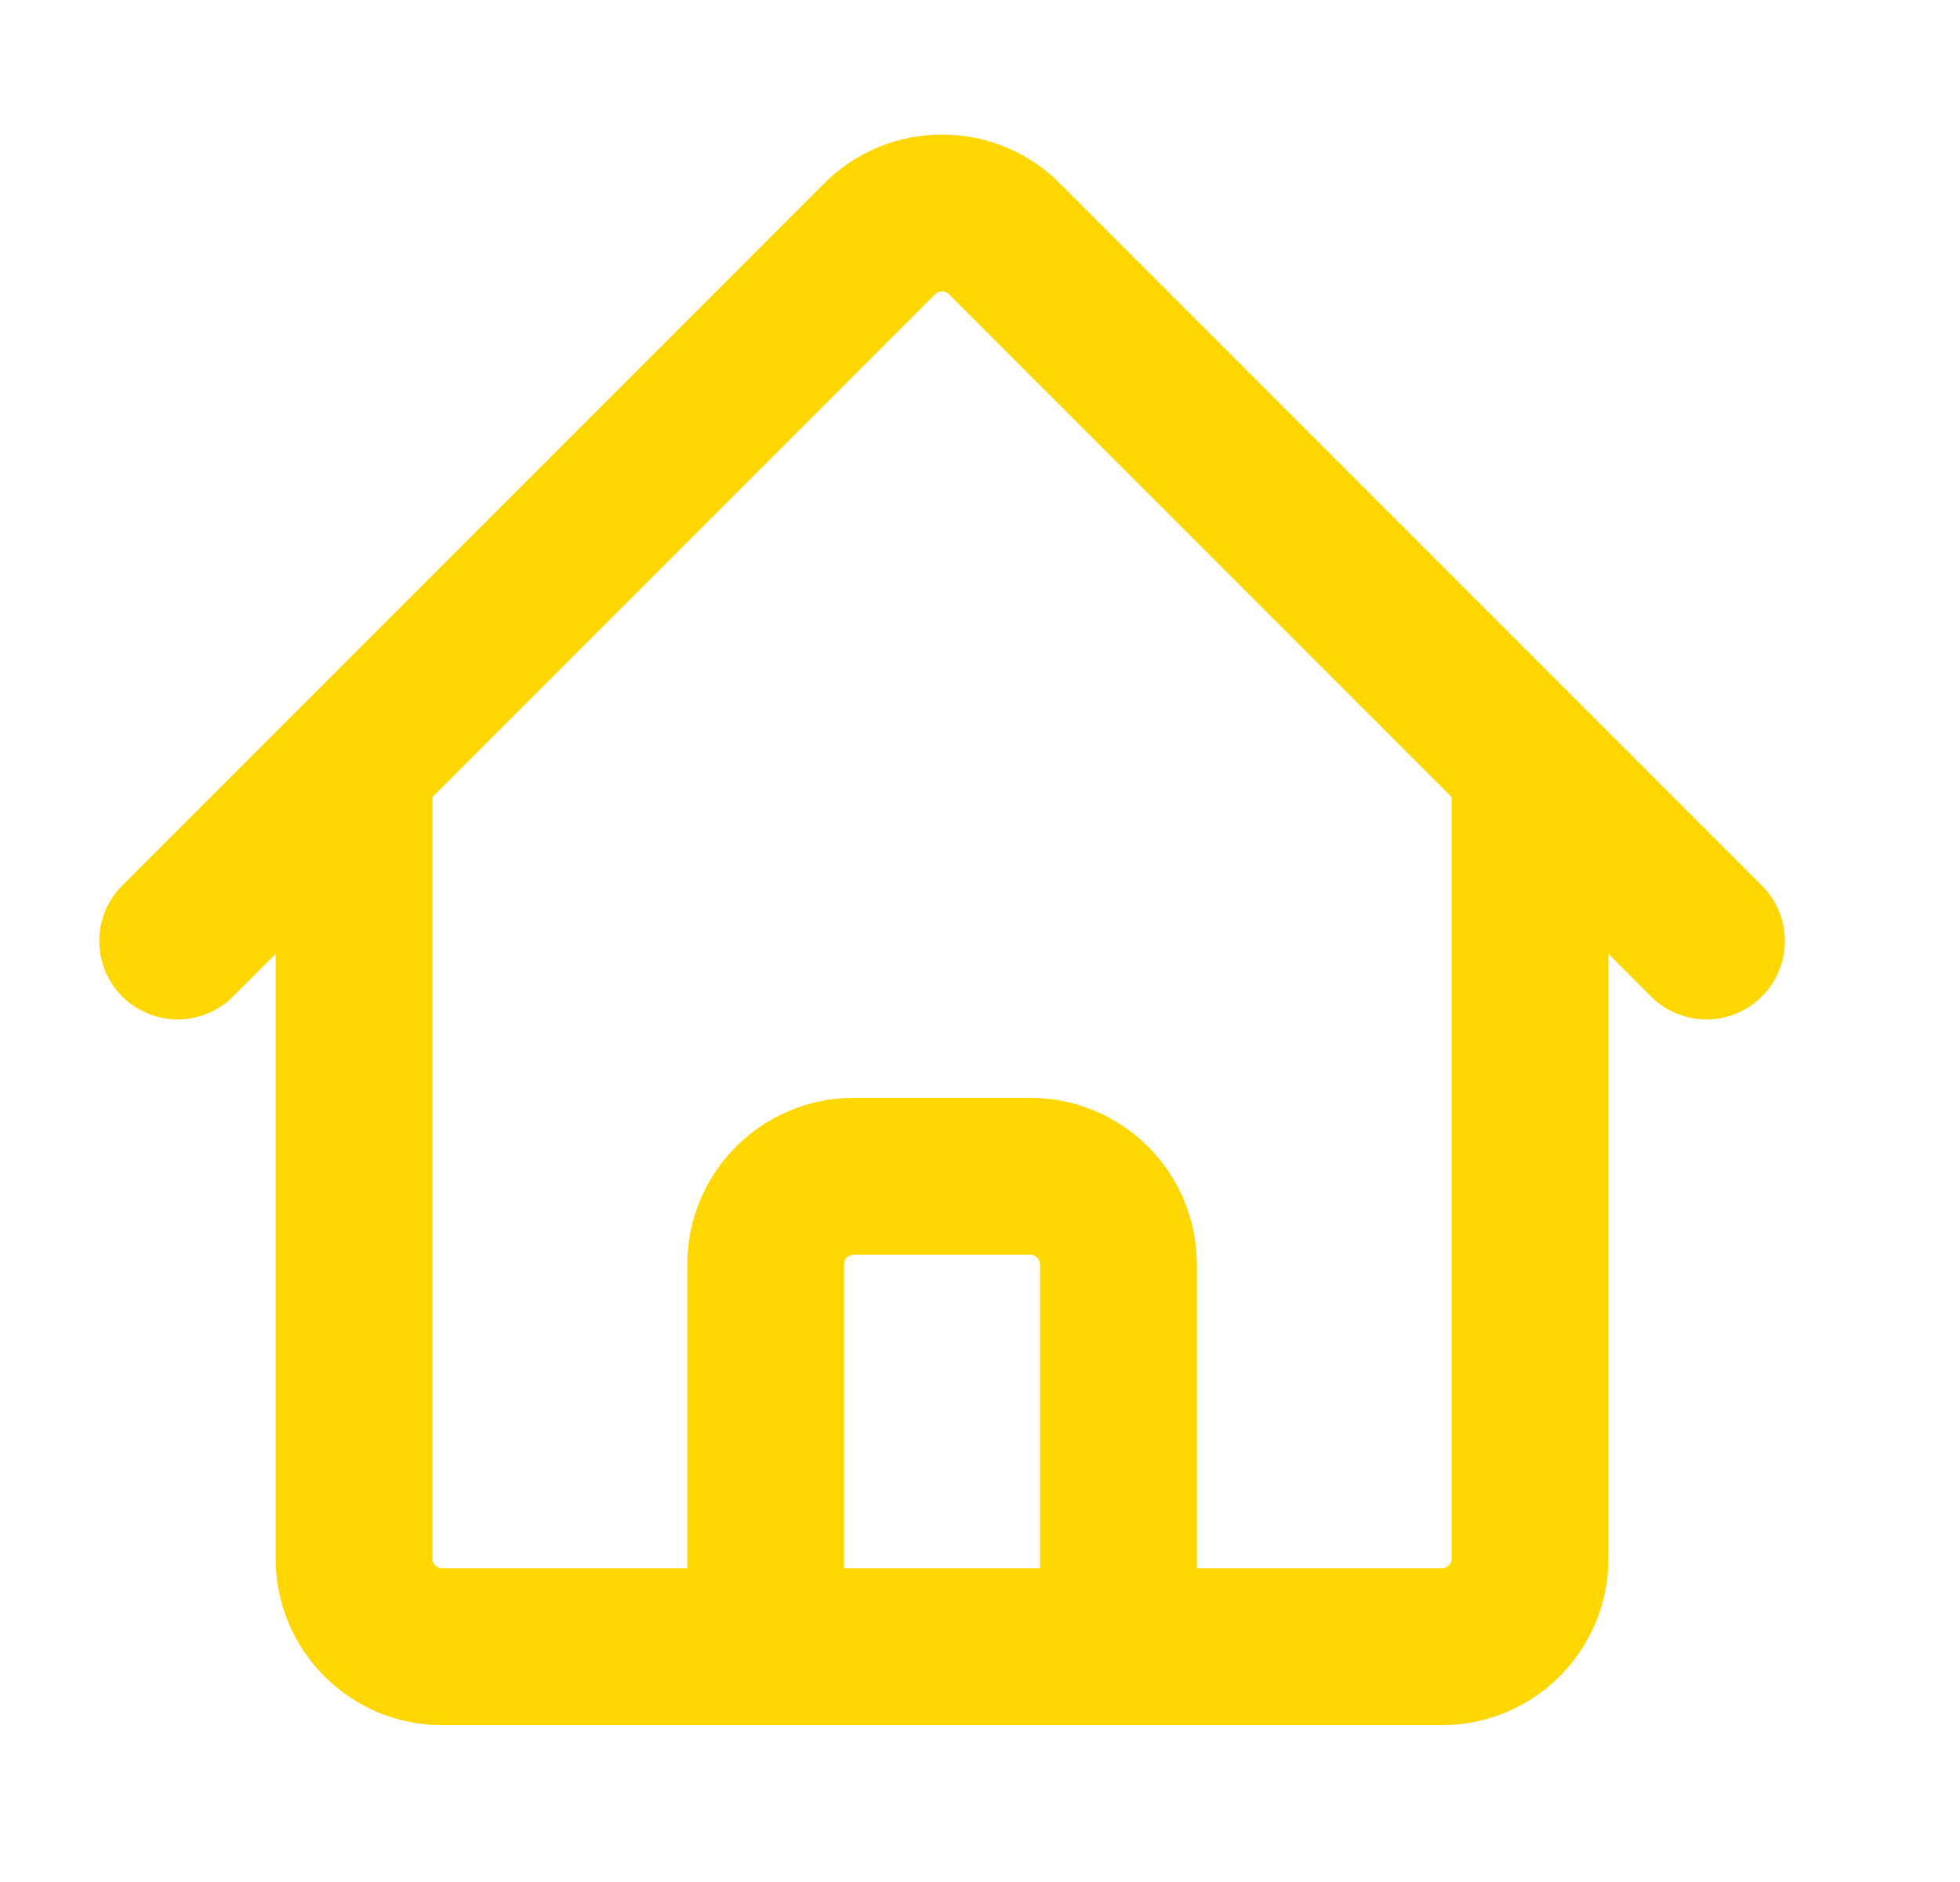 <svg width="25" height="24" viewBox="0 0 25 24" fill="none" xmlns="http://www.w3.org/2000/svg">
<path d="M2.266 12L11.22 3.045C11.66 2.606 12.372 2.606 12.811 3.045L21.766 12M4.516 9.75V19.875C4.516 20.496 5.02 21 5.641 21H9.766V16.125C9.766 15.504 10.27 15 10.891 15H13.141C13.762 15 14.266 15.504 14.266 16.125V21H18.391C19.012 21 19.516 20.496 19.516 19.875V9.75M8.266 21H16.516" stroke="#FFD700" stroke-width="2" stroke-linecap="round" stroke-linejoin="round"/>
</svg>
